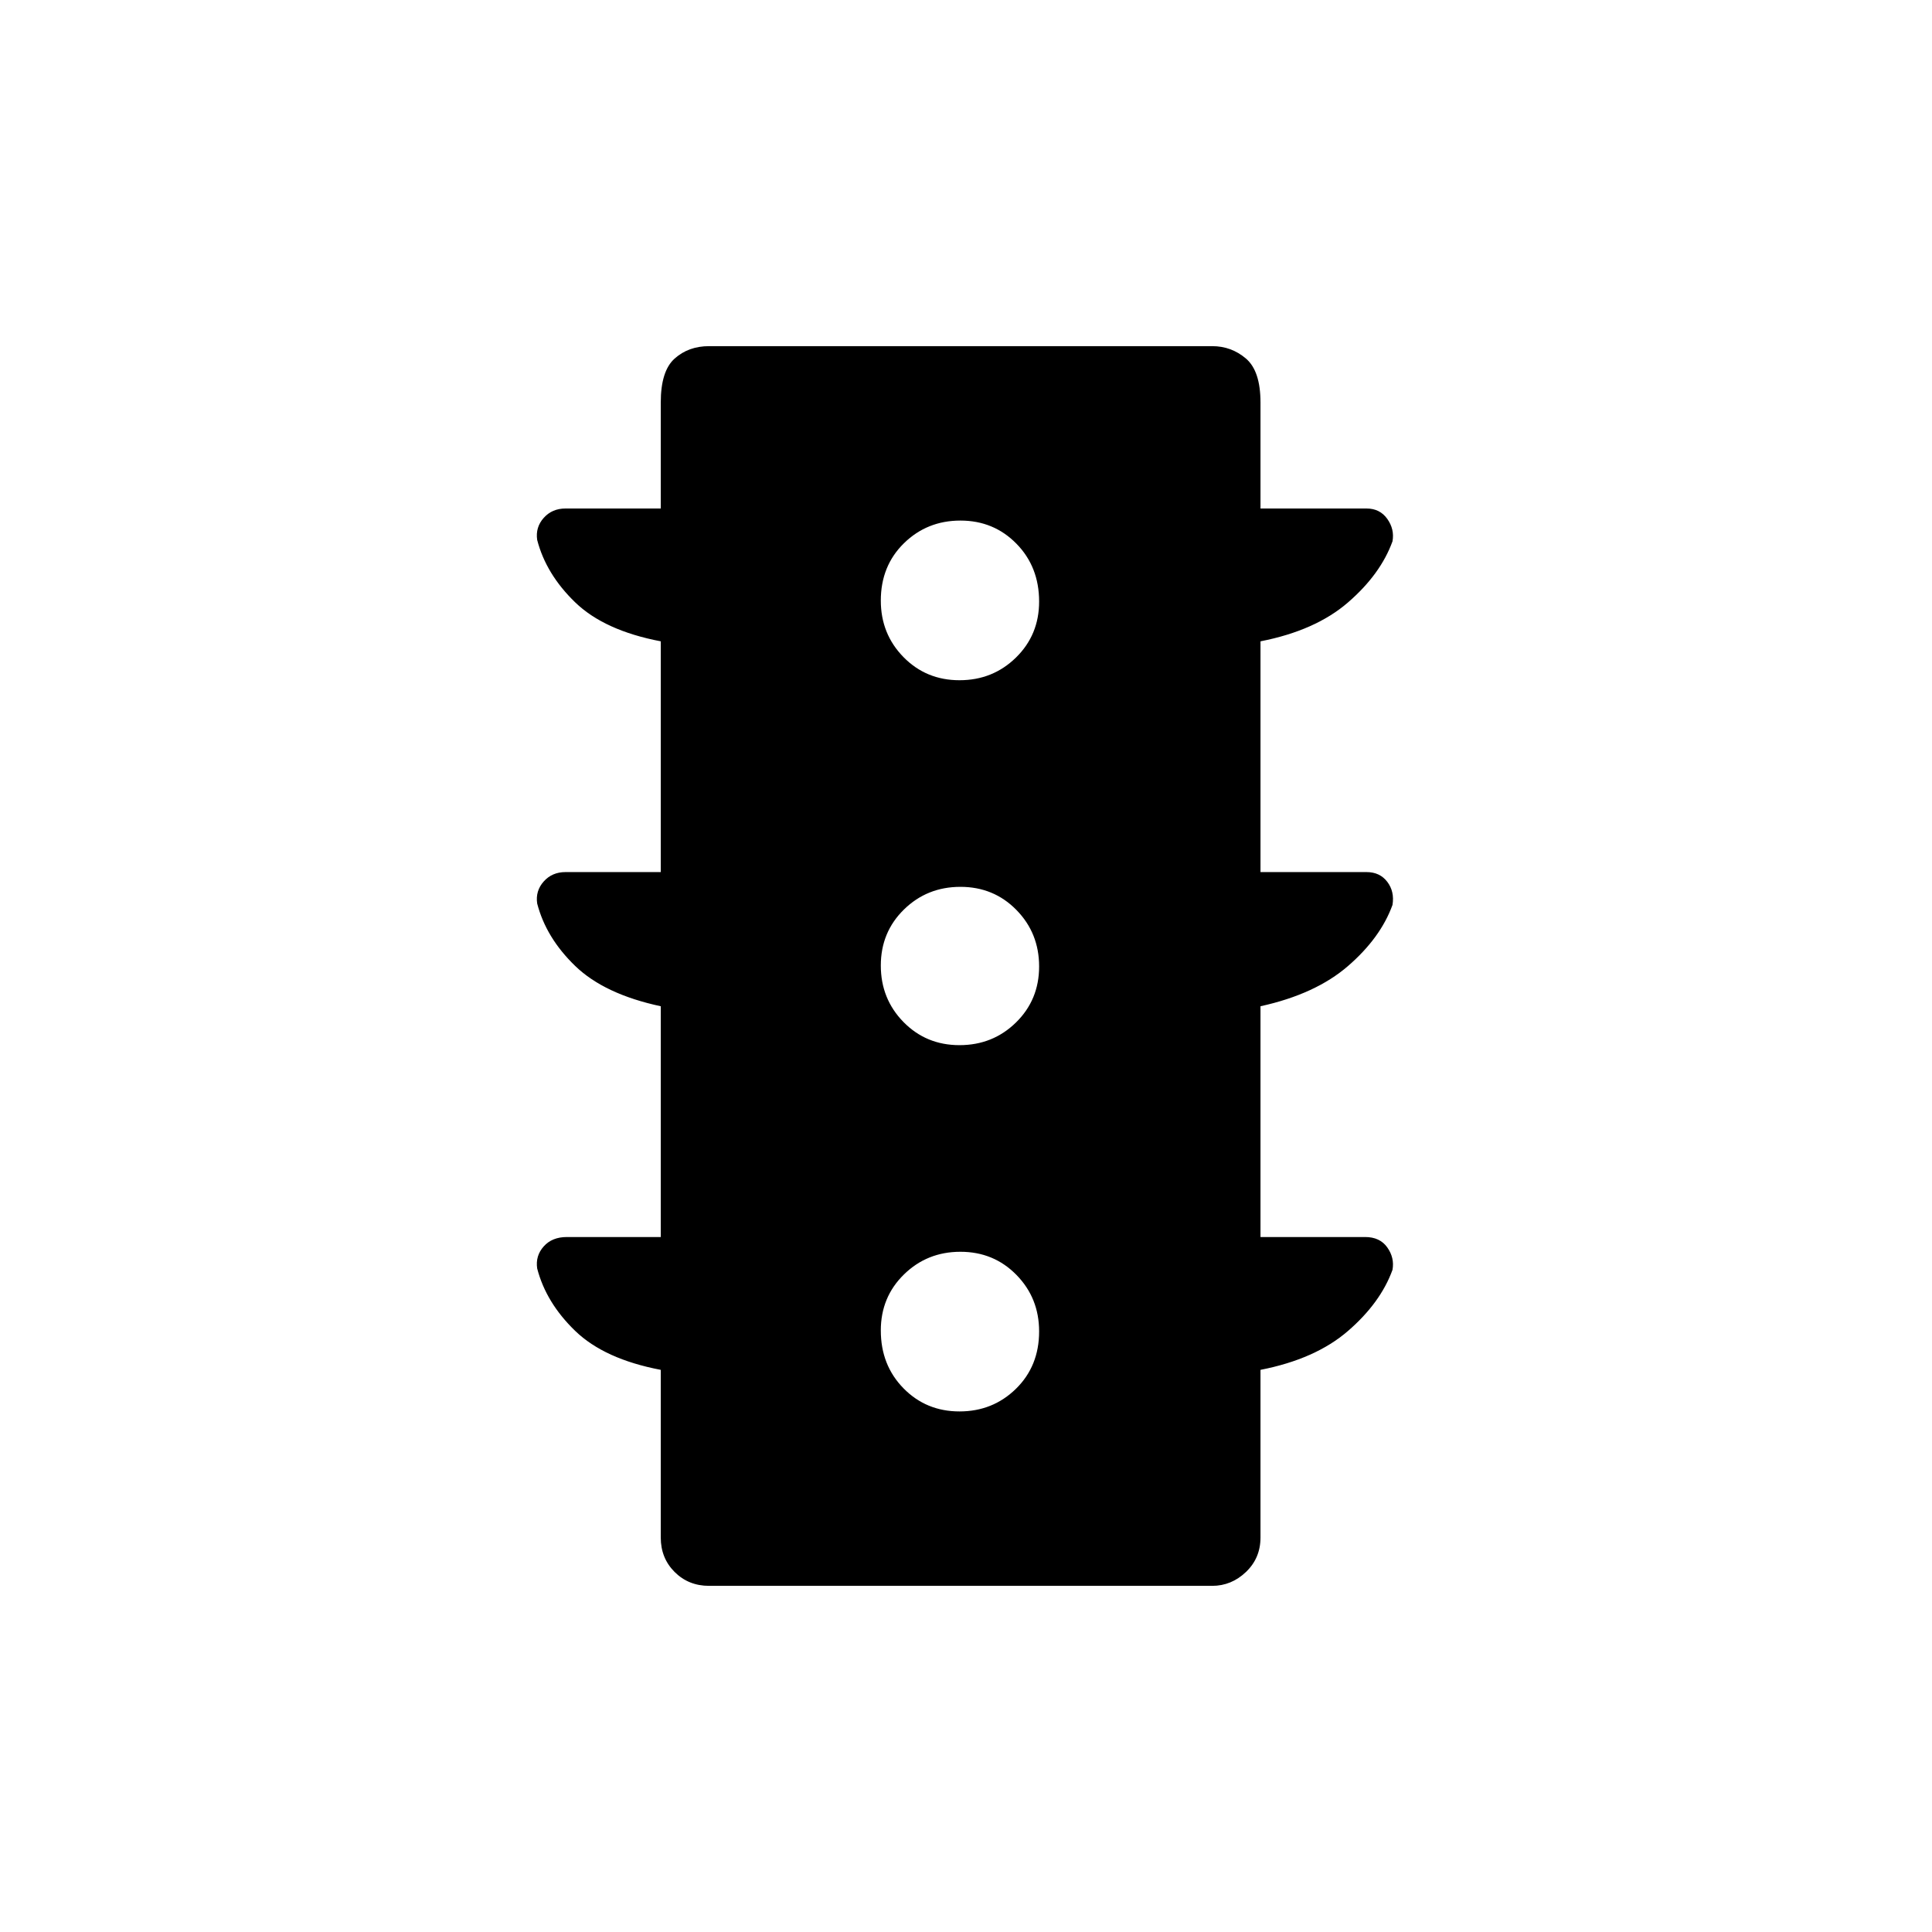 <svg xmlns="http://www.w3.org/2000/svg" height="40" viewBox="0 -960 960 960" width="40"><path d="M476.77-258.67q16.56 0 28.06-11.26 11.5-11.27 11.5-28.5 0-16.57-11.26-28.07Q493.8-338 477.23-338q-16.56 0-28.06 11.27-11.5 11.26-11.5 27.83 0 17.23 11.26 28.73 11.27 11.5 27.84 11.5Zm0-182q16.56 0 28.06-11.26 11.5-11.27 11.5-27.84 0-16.56-11.26-28.06-11.27-11.5-27.84-11.5-16.56 0-28.06 11.26-11.5 11.27-11.5 27.84 0 16.56 11.26 28.06 11.27 11.5 27.84 11.5Zm0-181.33q16.56 0 28.06-11.27 11.5-11.26 11.5-27.83 0-17.23-11.26-28.73-11.27-11.5-27.84-11.5-16.56 0-28.06 11.26-11.5 11.27-11.5 28.5 0 16.57 11.26 28.07Q460.2-622 476.77-622ZM328.33-345.33V-460q-28-6-42.5-20t-18.91-31.05q-.92-6.28 3.25-10.95 4.16-4.67 10.83-4.67h47.33v-114.66q-28-5.34-42.5-19.34t-18.91-31.04q-.92-6.29 3.25-10.96 4.16-4.66 10.83-4.66h47.33V-760q0-15.67 6.89-21.83 6.9-6.17 17.11-6.17h250q9.55 0 16.78 6.17 7.22 6.16 7.22 21.83v52.67H679q6.67 0 10.33 5.16 3.67 5.17 2.59 11.16-5.92 16.34-22.09 30.34-16.16 14-43.5 19.34v114.66H679q6.67 0 10.33 4.84 3.67 4.83 2.59 11.49Q686-494 669.83-480q-16.16 14-43.5 20v114.67h52q7.34 0 11 5.16 3.67 5.17 2.59 11.16-5.92 16.34-22.09 30.34-16.16 14-43.5 19.34V-196q0 10.22-7.22 17.11-7.23 6.89-16.78 6.89h-250q-10.21 0-17.11-6.89-6.89-6.89-6.89-17.11v-83.33q-28-5.34-42.5-19.34t-18.91-31.04q-.92-6.29 3.25-10.96 4.16-4.66 11.5-4.66h46.66Z"/></svg>